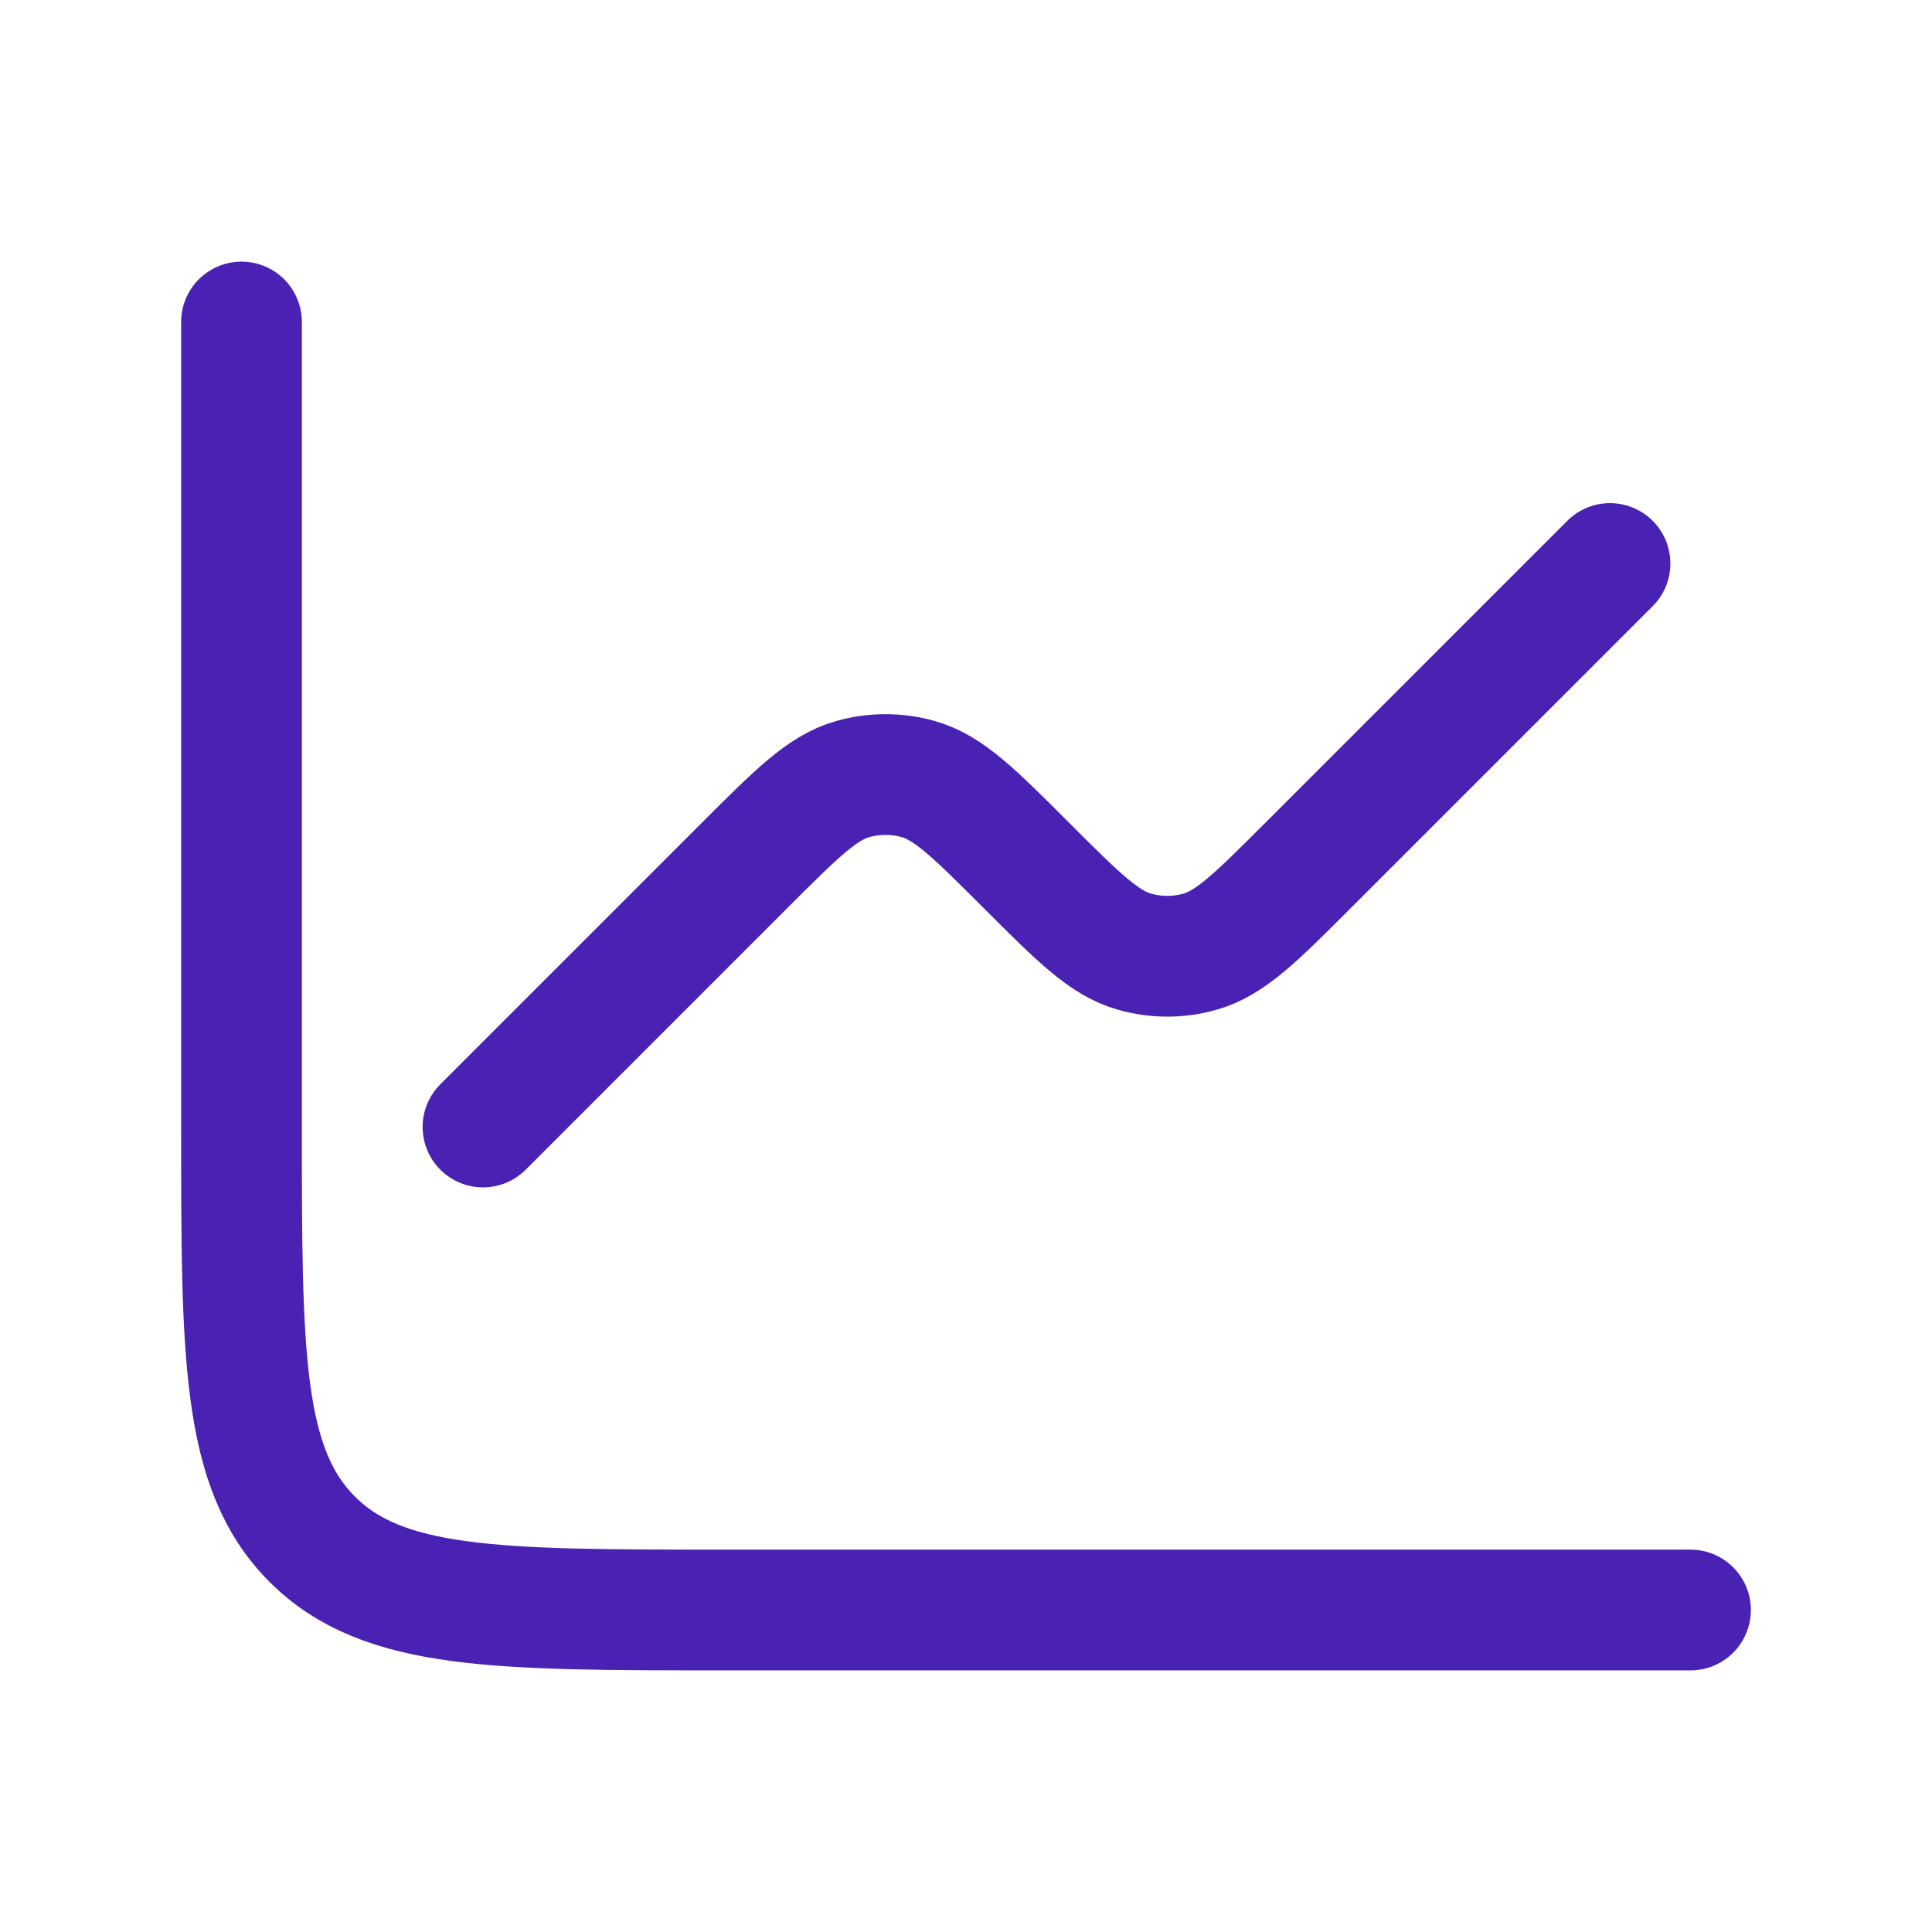 <svg width="24" height="24" viewBox="0 0 24 24" fill="none" xmlns="http://www.w3.org/2000/svg">
<g id="chart-03">
<path id="Vector" d="M3 4V14C3 16.828 3 18.243 3.879 19.121C4.757 20 6.172 20 9 20H21" stroke="#4A22B3" stroke-width="1.5" stroke-linecap="round" stroke-linejoin="round"/>
<path id="Vector_2" d="M6 14L9.25 10.75C9.894 10.106 10.216 9.784 10.593 9.678C10.859 9.603 11.141 9.603 11.407 9.678C11.784 9.784 12.106 10.106 12.75 10.75C13.394 11.394 13.716 11.716 14.093 11.822C14.359 11.898 14.641 11.898 14.907 11.822C15.284 11.716 15.606 11.394 16.25 10.75L20 7" stroke="#4A22B3" stroke-width="1.5" stroke-linecap="round" stroke-linejoin="round"/>
</g>
</svg>
